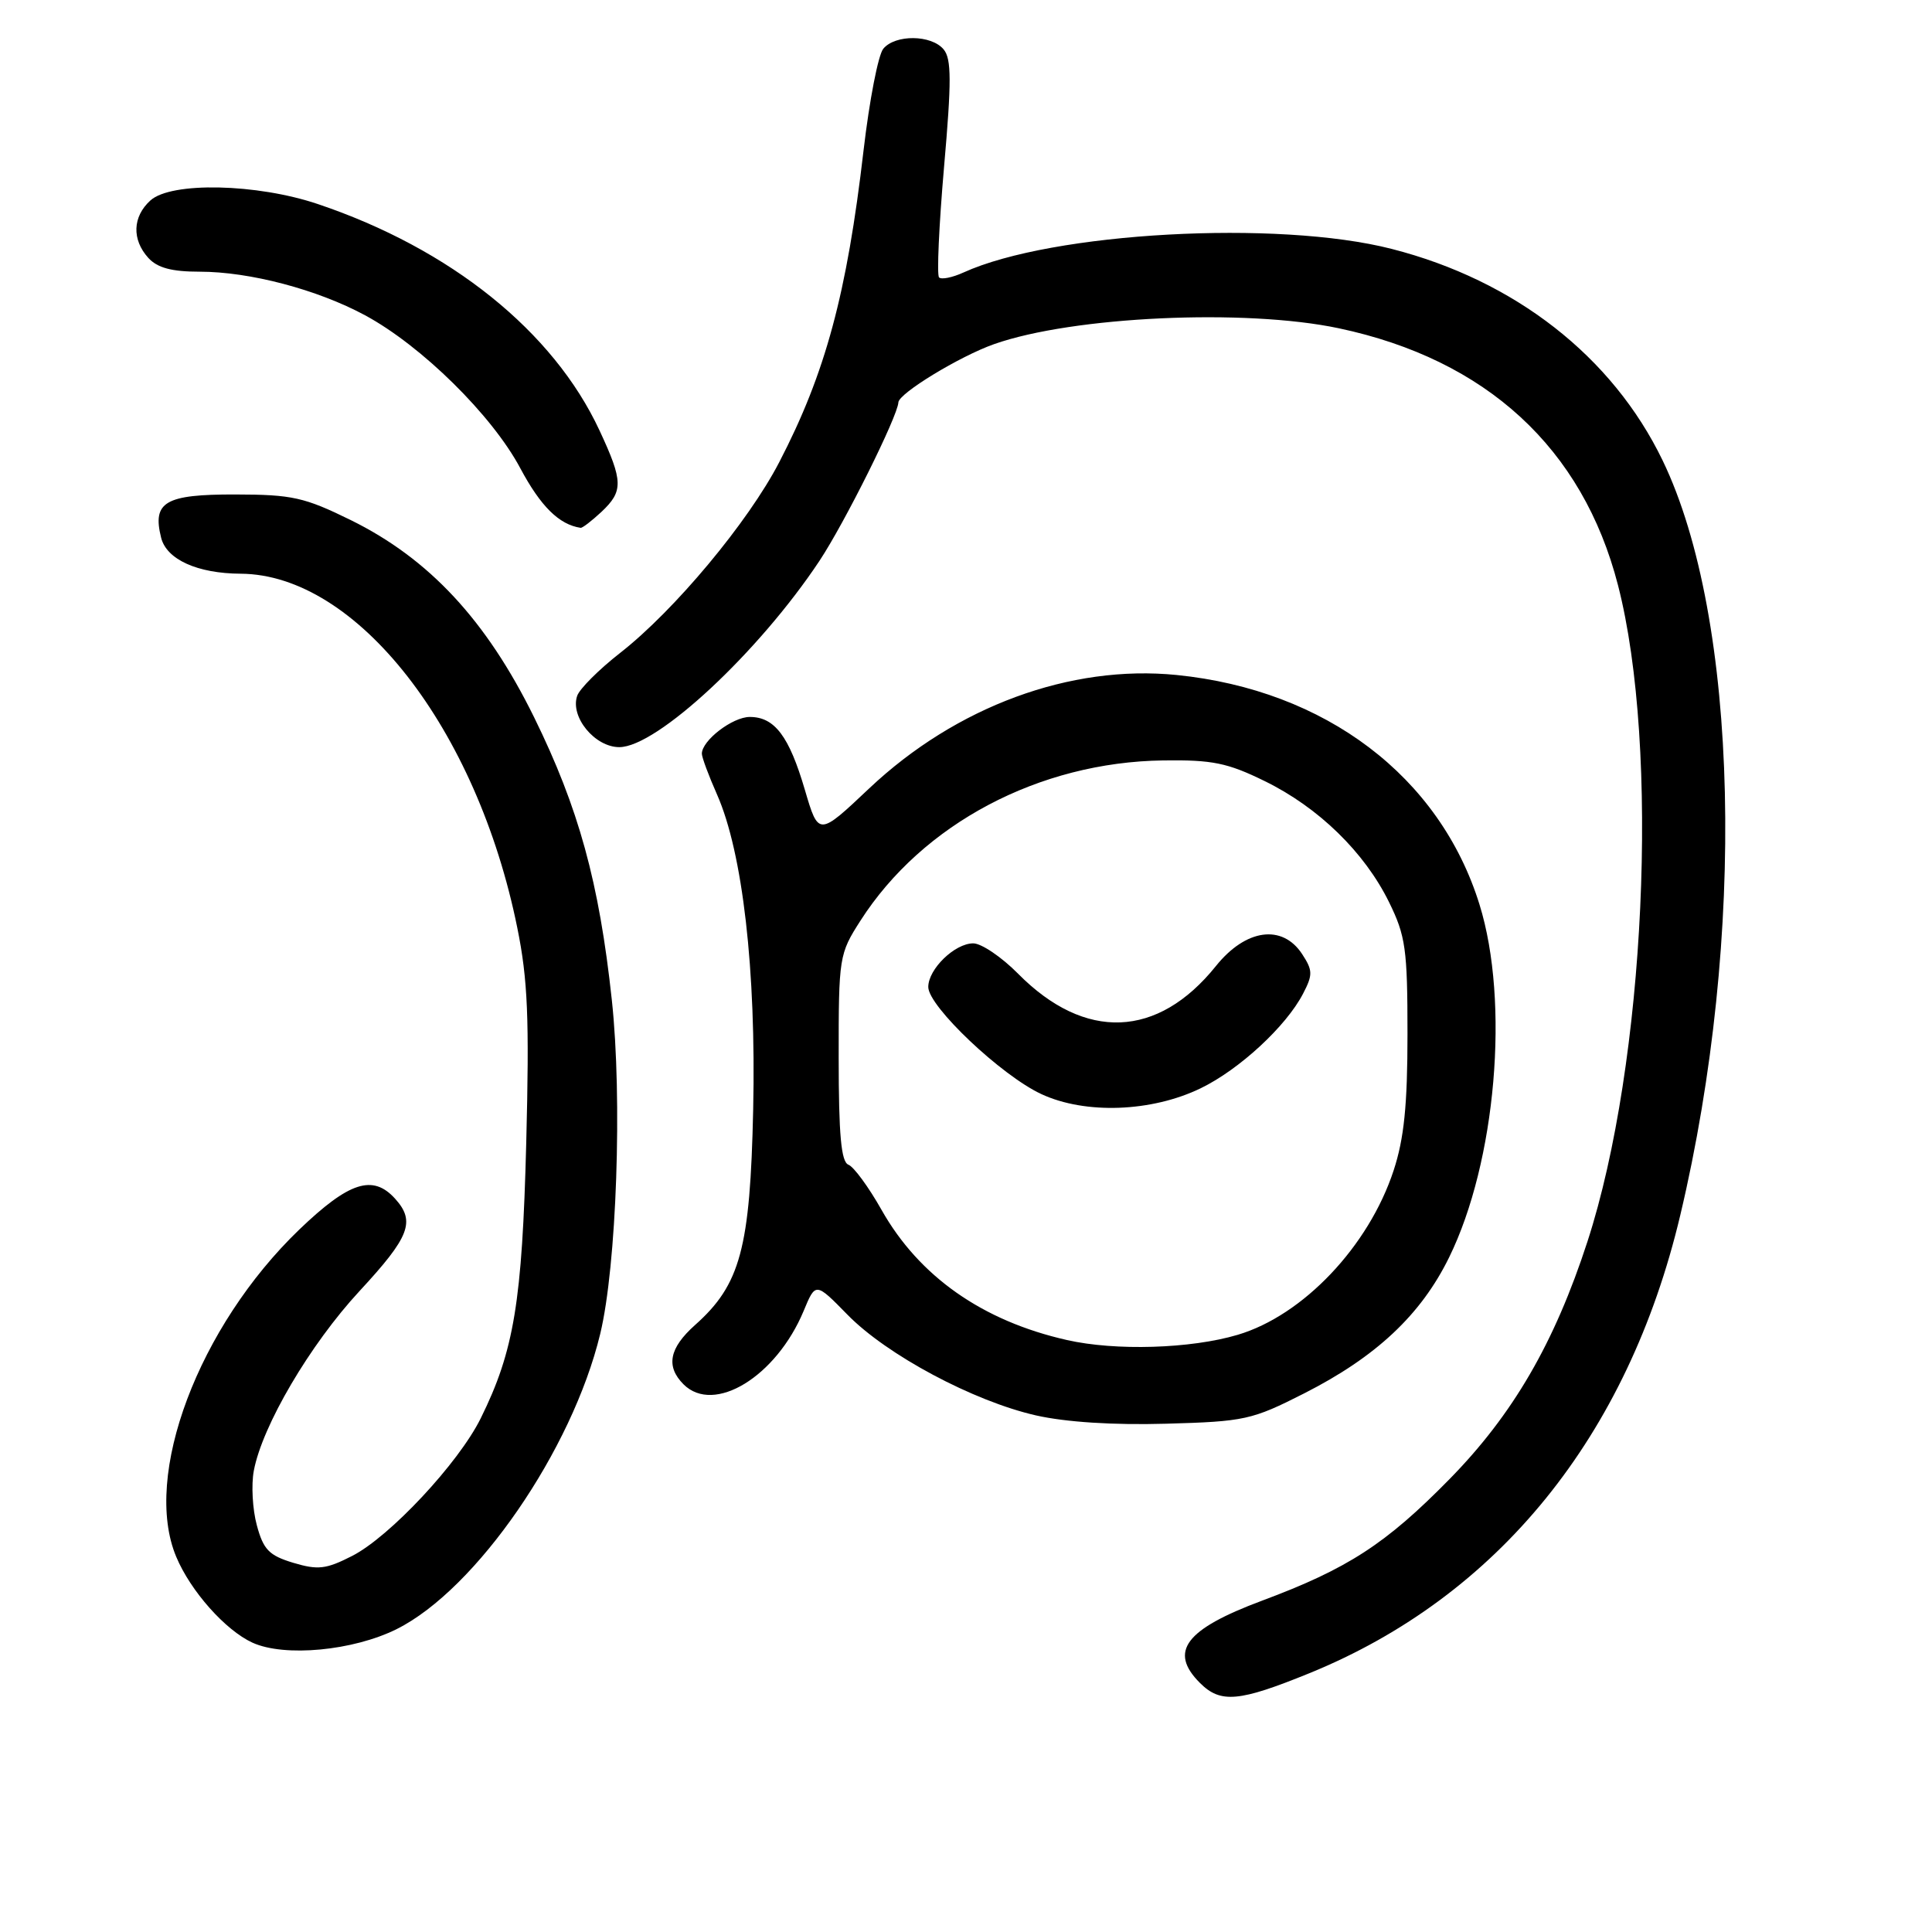 <?xml version="1.0" encoding="UTF-8" standalone="no"?>
<!DOCTYPE svg PUBLIC "-//W3C//DTD SVG 1.1//EN" "http://www.w3.org/Graphics/SVG/1.1/DTD/svg11.dtd" >
<svg xmlns="http://www.w3.org/2000/svg" xmlns:xlink="http://www.w3.org/1999/xlink" version="1.1" viewBox="0 0 256 256">
 <g >
 <path fill="currentColor"
d=" M 173.50 221.71 C 198.51 211.52 215.70 190.30 222.64 161.04 C 231.41 124.09 230.42 81.95 220.30 61.00 C 213.65 47.24 200.72 37.15 184.40 32.98 C 169.30 29.11 139.40 30.76 127.66 36.11 C 126.19 36.78 124.74 37.07 124.43 36.76 C 124.12 36.45 124.42 29.87 125.09 22.14 C 126.09 10.76 126.08 7.80 125.04 6.55 C 123.42 4.59 118.63 4.54 117.04 6.46 C 116.37 7.26 115.20 13.30 114.43 19.89 C 112.22 38.93 109.38 49.44 103.26 61.23 C 99.15 69.17 89.38 80.88 82.19 86.50 C 79.37 88.70 76.80 91.27 76.48 92.20 C 75.52 94.99 78.82 99.00 82.06 99.00 C 87.04 99.00 100.53 86.44 108.58 74.32 C 111.93 69.27 118.95 55.16 119.04 53.32 C 119.09 52.12 127.16 47.21 131.72 45.60 C 142.15 41.92 165.00 40.87 177.41 43.50 C 196.95 47.64 209.71 59.38 214.39 77.53 C 219.96 99.15 218.02 140.89 210.35 164.50 C 205.98 177.95 200.48 187.42 192.06 196.00 C 183.63 204.59 178.57 207.87 167.22 212.10 C 157.06 215.89 154.83 218.83 159.00 223.00 C 161.73 225.73 164.17 225.51 173.50 221.71 Z  M 52.57 215.86 C 63.10 210.60 75.82 192.15 79.53 176.75 C 81.71 167.73 82.48 145.55 81.07 132.50 C 79.39 116.91 76.68 107.06 70.77 95.04 C 64.44 82.18 56.85 74.02 46.47 68.91 C 40.34 65.90 38.72 65.53 31.18 65.52 C 21.88 65.50 20.16 66.50 21.35 71.25 C 22.07 74.14 26.16 75.99 31.90 76.02 C 47.26 76.12 63.19 96.51 68.54 122.92 C 69.94 129.80 70.15 134.95 69.73 151.41 C 69.19 172.49 68.12 178.99 63.70 187.93 C 60.77 193.86 51.64 203.63 46.66 206.17 C 43.21 207.93 42.14 208.06 38.86 207.08 C 35.65 206.11 34.90 205.34 34.03 202.10 C 33.46 200.00 33.28 196.75 33.63 194.89 C 34.74 188.93 41.08 178.15 47.64 171.07 C 54.30 163.88 55.08 161.85 52.35 158.83 C 49.40 155.57 46.26 156.59 39.66 162.92 C 26.29 175.78 18.85 195.55 23.35 206.28 C 25.25 210.83 29.87 216.02 33.45 217.66 C 37.70 219.60 46.80 218.74 52.57 215.86 Z  M 172.83 184.62 C 182.34 179.79 188.28 174.22 192.01 166.62 C 198.23 153.96 200.06 132.77 196.04 119.85 C 190.78 102.90 175.64 91.43 155.91 89.44 C 141.83 88.03 126.69 93.61 115.18 104.46 C 108.46 110.81 108.46 110.81 106.65 104.66 C 104.56 97.54 102.64 95.00 99.35 95.00 C 97.06 95.00 93.00 98.12 93.00 99.87 C 93.00 100.35 93.91 102.80 95.02 105.30 C 98.41 112.99 100.20 128.54 99.80 147.00 C 99.40 165.42 98.11 170.22 92.10 175.57 C 88.67 178.63 88.20 181.05 90.57 183.43 C 94.61 187.46 102.85 182.42 106.49 173.70 C 108.07 169.89 108.07 169.89 112.29 174.20 C 117.49 179.53 128.99 185.67 137.28 187.55 C 141.22 188.44 147.53 188.85 154.50 188.65 C 164.93 188.36 165.88 188.15 172.83 184.62 Z  M 79.69 67.83 C 82.61 65.08 82.58 63.78 79.44 57.04 C 73.33 43.91 59.71 32.97 42.12 27.04 C 34.03 24.31 22.68 24.07 19.93 26.56 C 17.56 28.71 17.45 31.74 19.65 34.17 C 20.85 35.49 22.74 36.00 26.44 36.00 C 33.09 36.00 42.04 38.36 48.38 41.78 C 55.86 45.82 65.20 55.02 68.94 62.04 C 71.64 67.10 74.09 69.52 76.94 69.94 C 77.18 69.97 78.41 69.02 79.69 67.83 Z  M 141.37 177.56 C 130.17 175.03 121.78 169.13 116.80 160.30 C 115.10 157.29 113.13 154.60 112.42 154.33 C 111.46 153.96 111.13 150.40 111.13 140.17 C 111.12 126.81 111.19 126.40 114.01 122.00 C 122.23 109.16 137.68 100.98 154.14 100.76 C 160.63 100.67 162.65 101.08 167.58 103.50 C 174.70 106.98 180.80 112.92 184.05 119.53 C 186.25 124.00 186.50 125.76 186.50 137.00 C 186.50 146.44 186.05 150.87 184.66 155.10 C 181.36 165.14 172.67 174.30 164.00 176.87 C 157.78 178.72 147.80 179.02 141.37 177.56 Z  M 159.10 144.20 C 164.22 141.72 170.42 135.99 172.66 131.67 C 173.97 129.16 173.95 128.58 172.54 126.42 C 169.91 122.41 165.07 123.08 161.12 128.00 C 153.41 137.60 143.77 137.98 134.91 129.03 C 132.72 126.81 130.04 125.00 128.96 125.00 C 126.51 125.00 123.00 128.41 123.00 130.78 C 123.00 133.35 132.70 142.53 138.00 144.98 C 143.82 147.68 152.61 147.35 159.10 144.20 Z "/>
</g>
</svg>